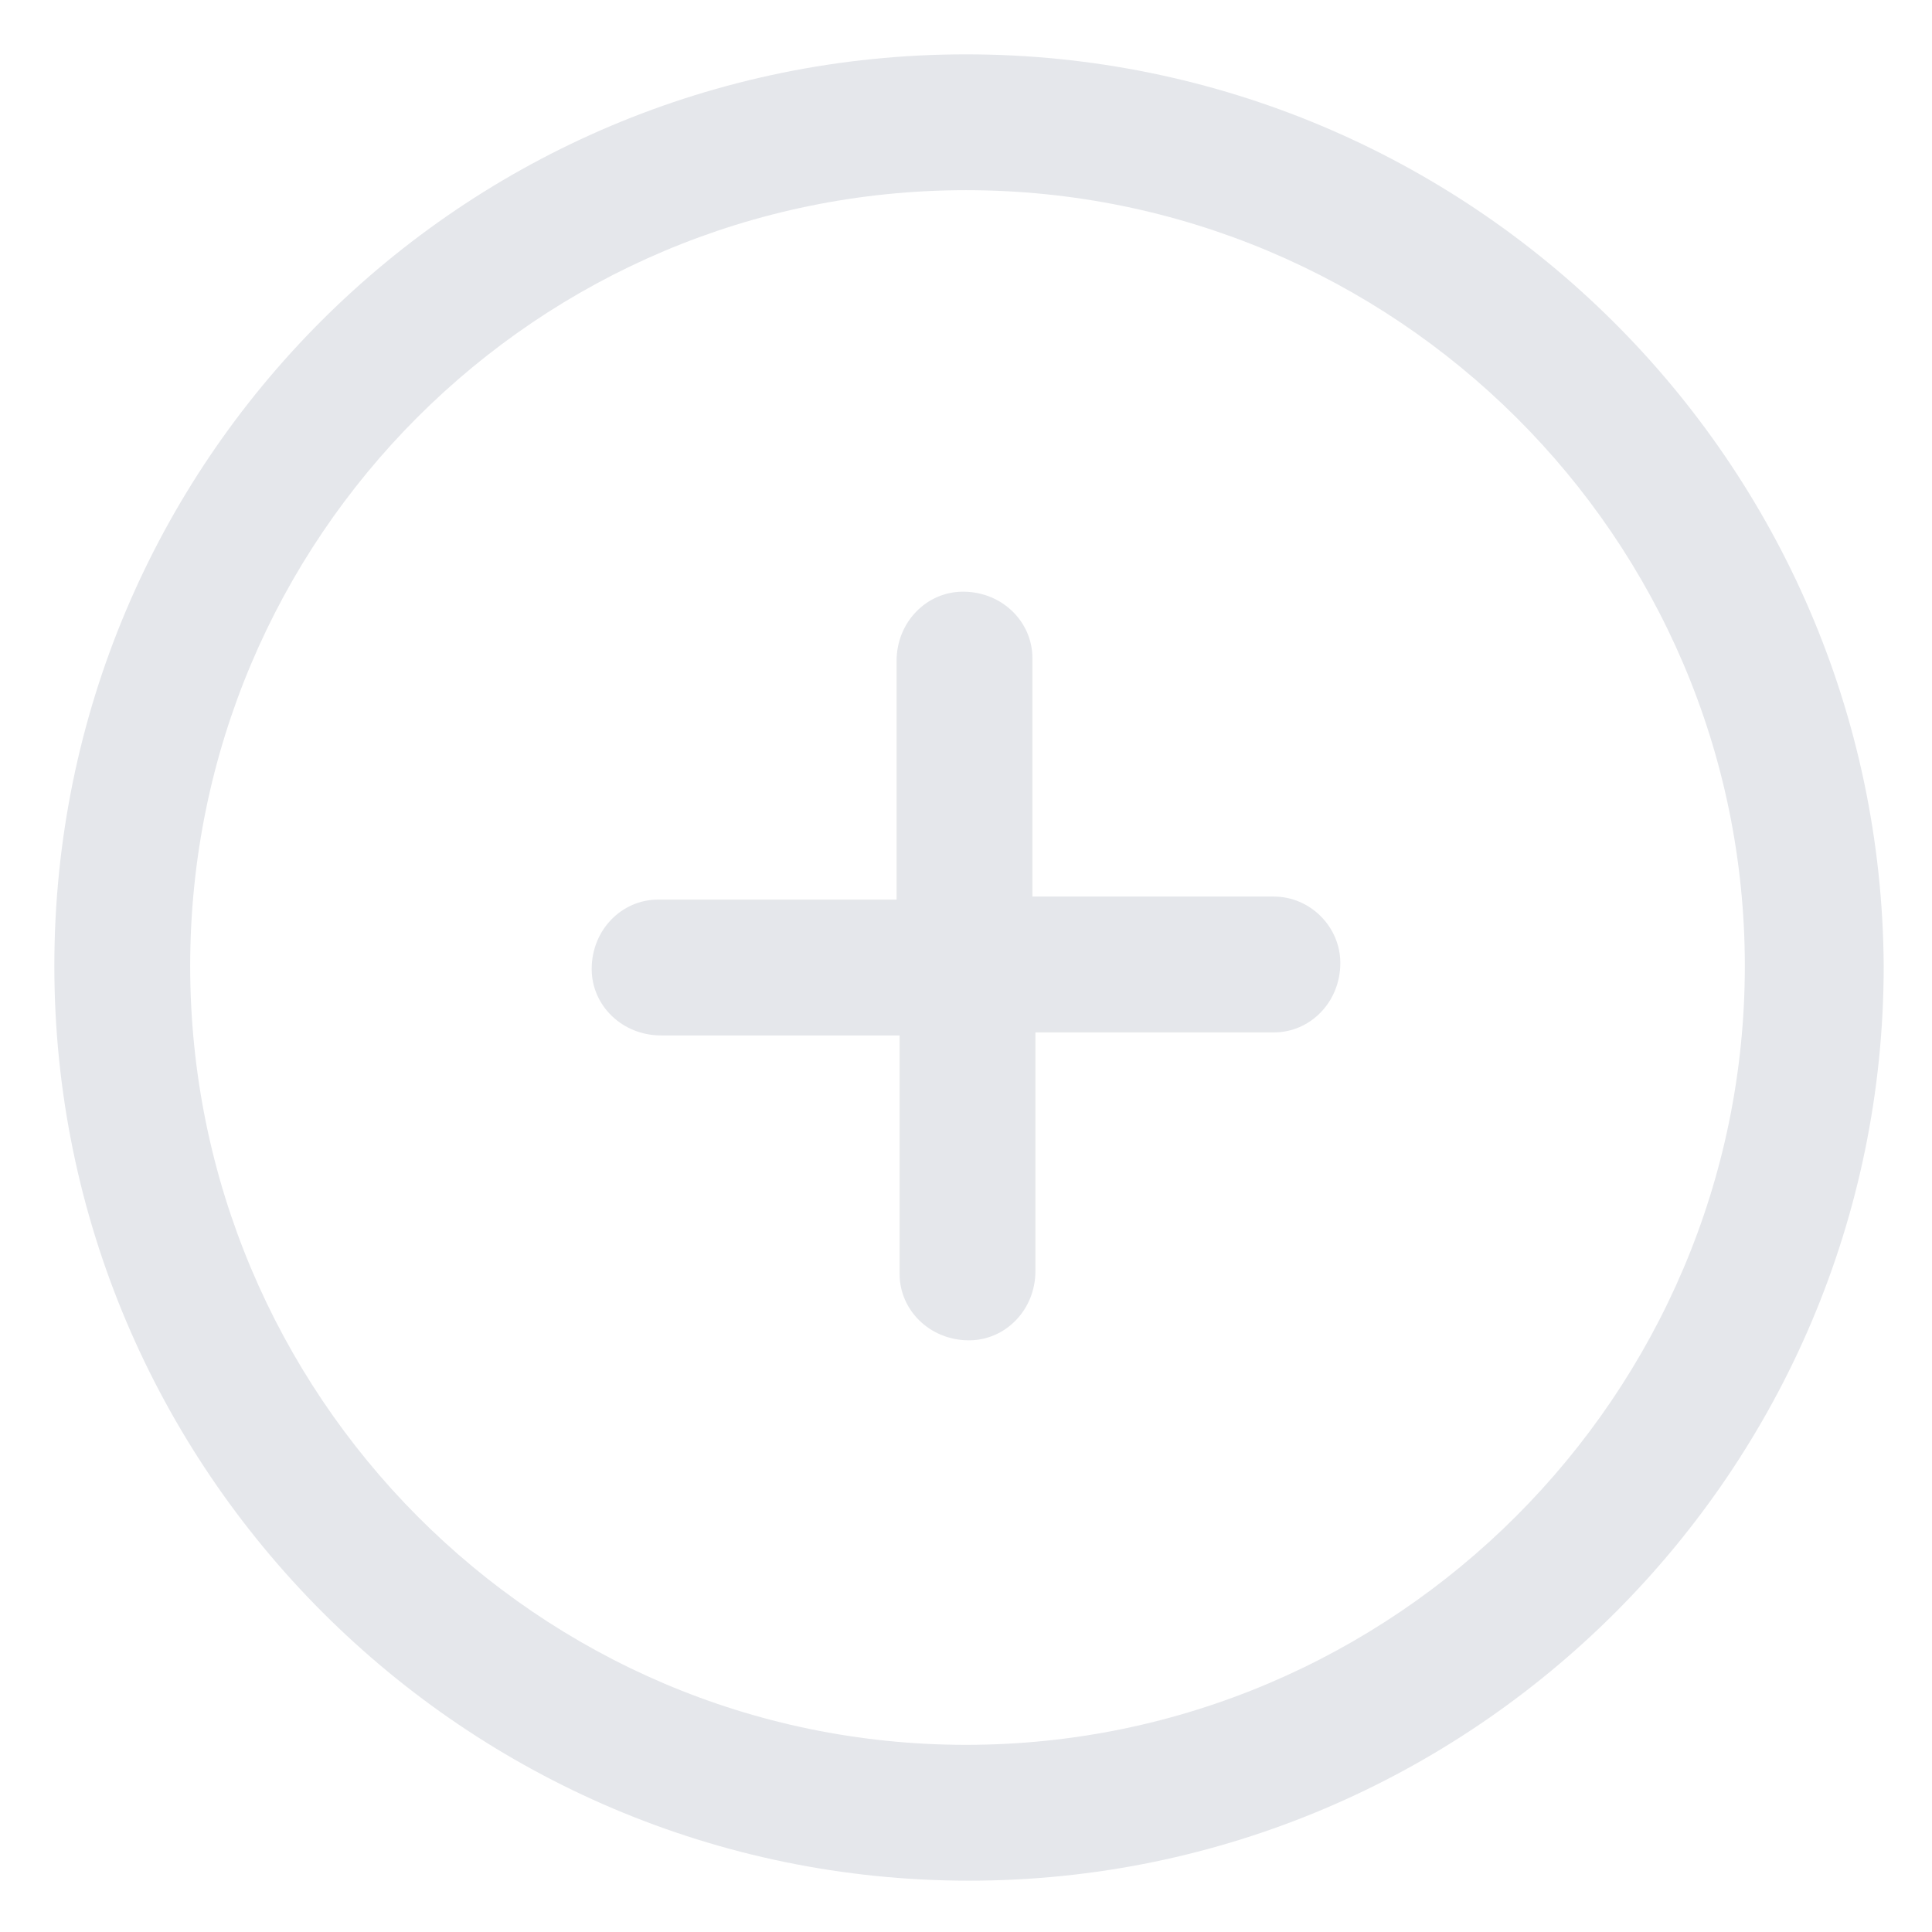 <svg width="128" height="128" viewBox="0 0 128 128" fill="none" xmlns="http://www.w3.org/2000/svg">
<path d="M84.4 59.4H68.4V43.6C68.4 41.2 66.4 39.2 63.8 39.2C61.4 39.2 59.4 41.2 59.4 43.8V59.6H43.6C41.2 59.6 39.2 61.6 39.2 64.2C39.2 66.6 41.2 68.6 43.8 68.6H59.6V84.4C59.6 86.8 61.6 88.8 64.2 88.8C66.6 88.8 68.6 86.8 68.6 84.2V68.4H84.4C86.8 68.4 88.8 66.4 88.8 63.8C88.8 61.4 86.8 59.4 84.4 59.4Z" fill="#E5E7EB"/>
<path d="M64 3.6C30.6 3.6 3.6 30.6 3.6 64C3.6 97.4 30.8 124.6 64.2 124.6C97.6 124.6 124.8 97.4 124.8 64C124.6 30.6 97.4 3.6 64 3.6ZM64 115.6C35.6 115.6 12.6 92.4 12.6 64C12.6 35.6 35.6 12.6 64 12.6C92.4 12.6 115.6 35.6 115.6 64C115.6 92.4 92.4 115.6 64 115.6Z" fill="#E5E7EB"/>
</svg>
